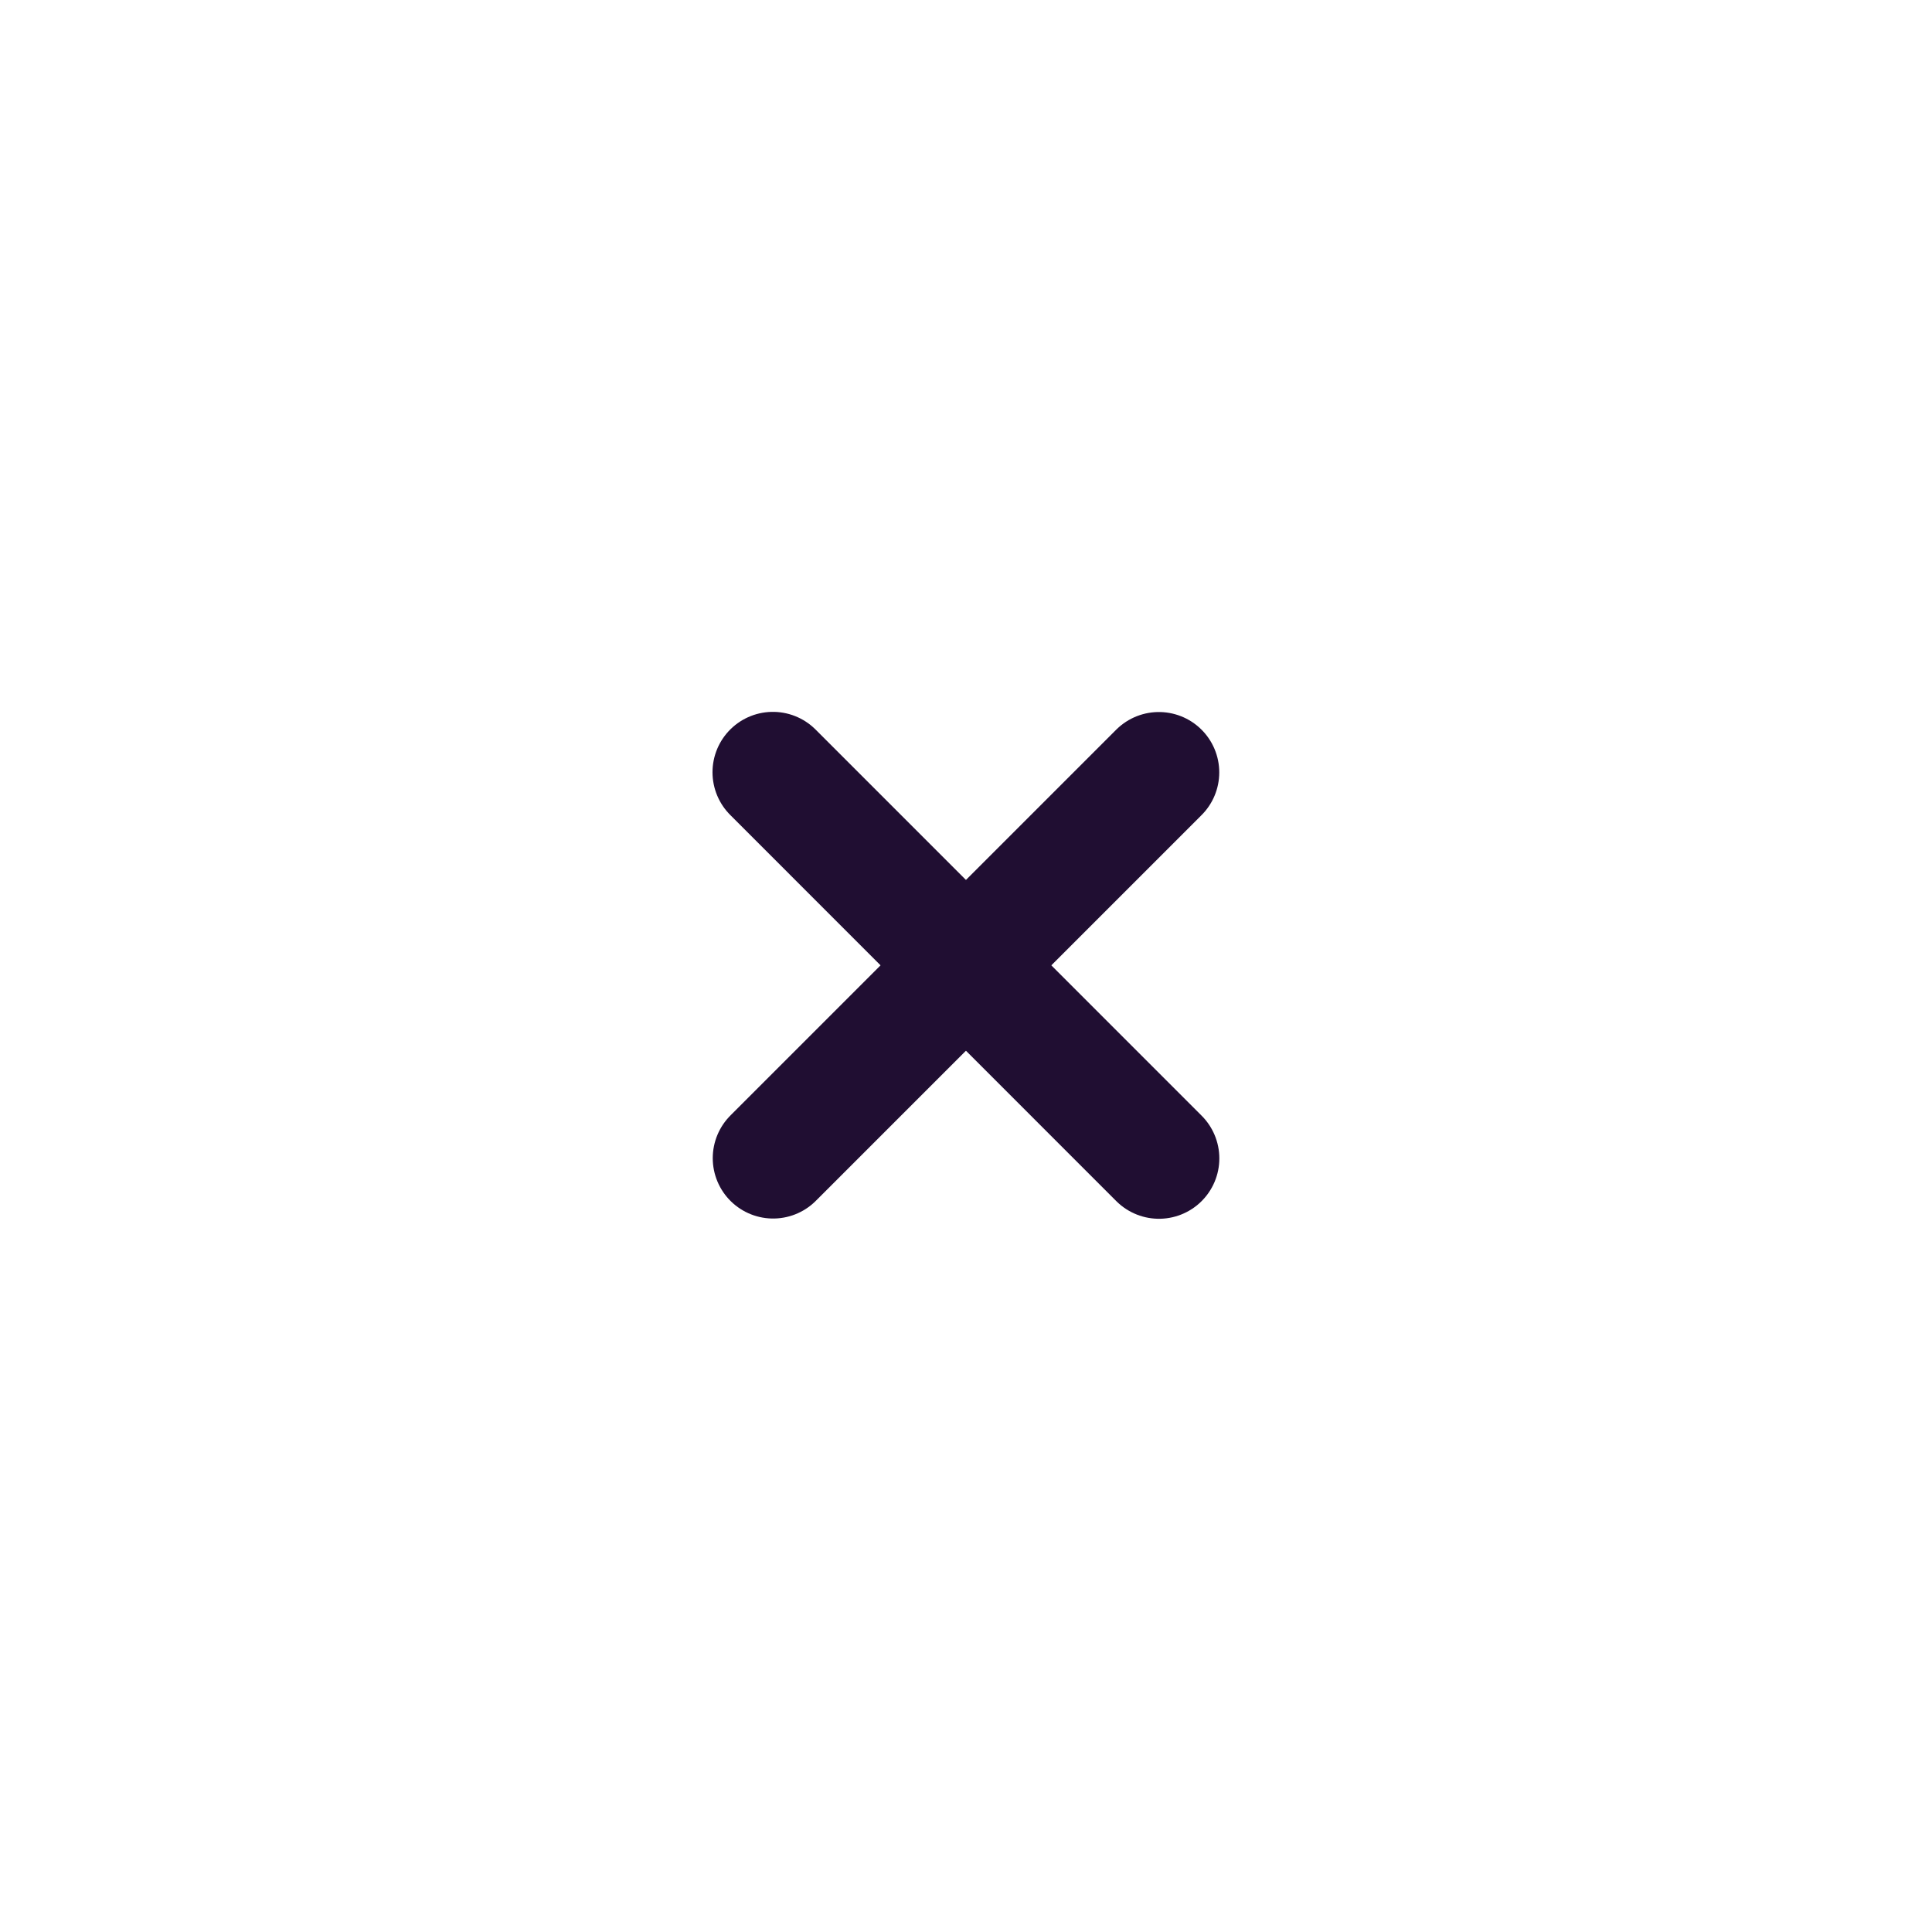 <svg width="24" height="24" viewBox="0 0 24 24" fill="none" xmlns="http://www.w3.org/2000/svg">
<path d="M14.396 9.595L9.604 14.387" stroke="#200E32" stroke-width="1.5" stroke-linecap="round" stroke-linejoin="round"/>
<path d="M14.397 14.39L9.601 9.593" stroke="#200E32" stroke-width="1.5" stroke-linecap="round" stroke-linejoin="round"/>
</svg>
